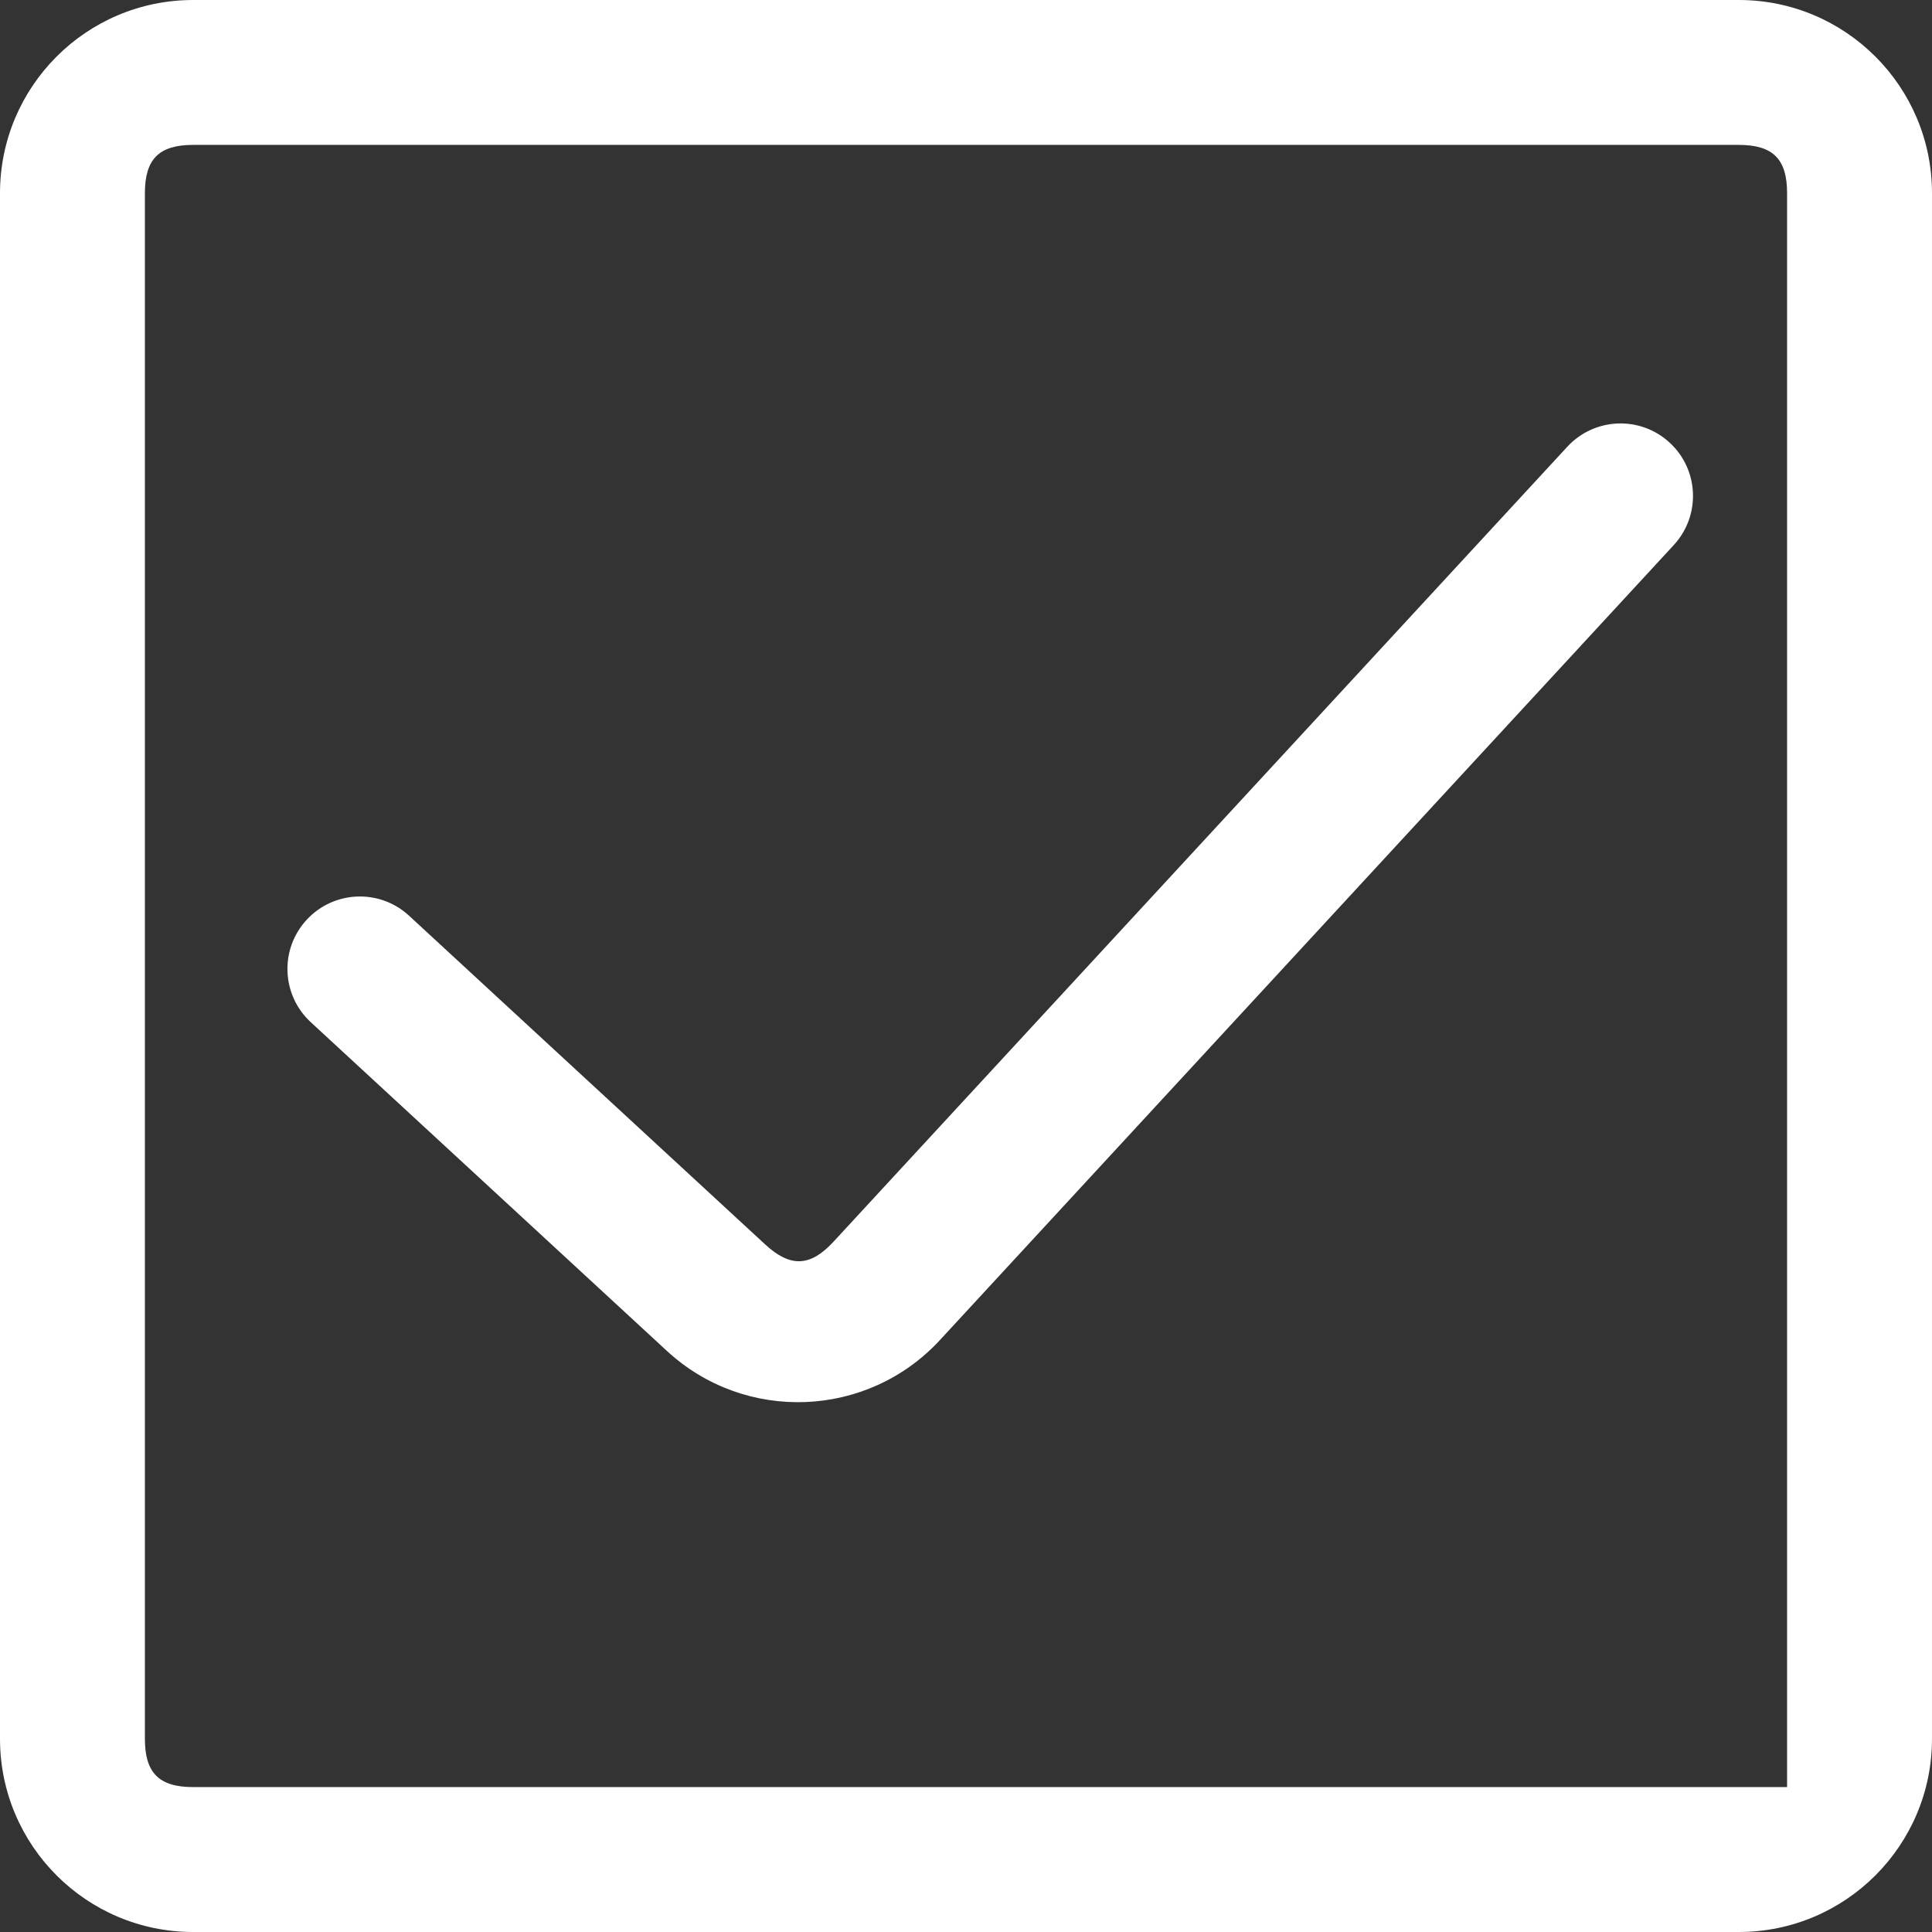 <svg t="1688654431008" class="icon" viewBox="0 0 1024 1024" version="1.1" xmlns="http://www.w3.org/2000/svg" p-id="3568" width="128" height="128"><rect x="0" y="0" width="1024" height="1024" fill="#333333" stroke="none"/><path d="M216.801 485.336c-15.579-14.381-39.881-13.408-54.261 2.175-14.392 15.579-13.417 39.872 2.162 54.262l188.791 174.262c41.554 38.36 106.337 35.767 144.698-5.785l388.951-421.367c14.383-15.593 13.417-39.885-2.173-54.262-15.58-14.39-39.872-13.415-54.262 2.164-129.641 140.455-259.299 280.91-388.951 421.367-12.279 13.306-22.867 13.724-36.173 1.447-62.93-58.09-125.852-116.176-188.782-174.262z" fill="#ffffff" p-id="3569"></path><path d="M947.192 102.393v844.8H102.397c-18.1 0-25.6-7.49-25.6-25.6V102.393c0-18.098 7.499-25.598 25.6-25.598h819.195c18.111 0 25.6 7.501 25.6 25.598zM102.397 1024h819.195c56.556 0 102.405-45.853 102.405-102.405V102.394C1023.999 45.84 978.148 0 921.592 0H102.397C45.843 0 0.001 45.84 0.001 102.393v819.2c0 56.554 45.842 102.407 102.396 102.407z" fill="#ffffff" p-id="3570"></path></svg>
